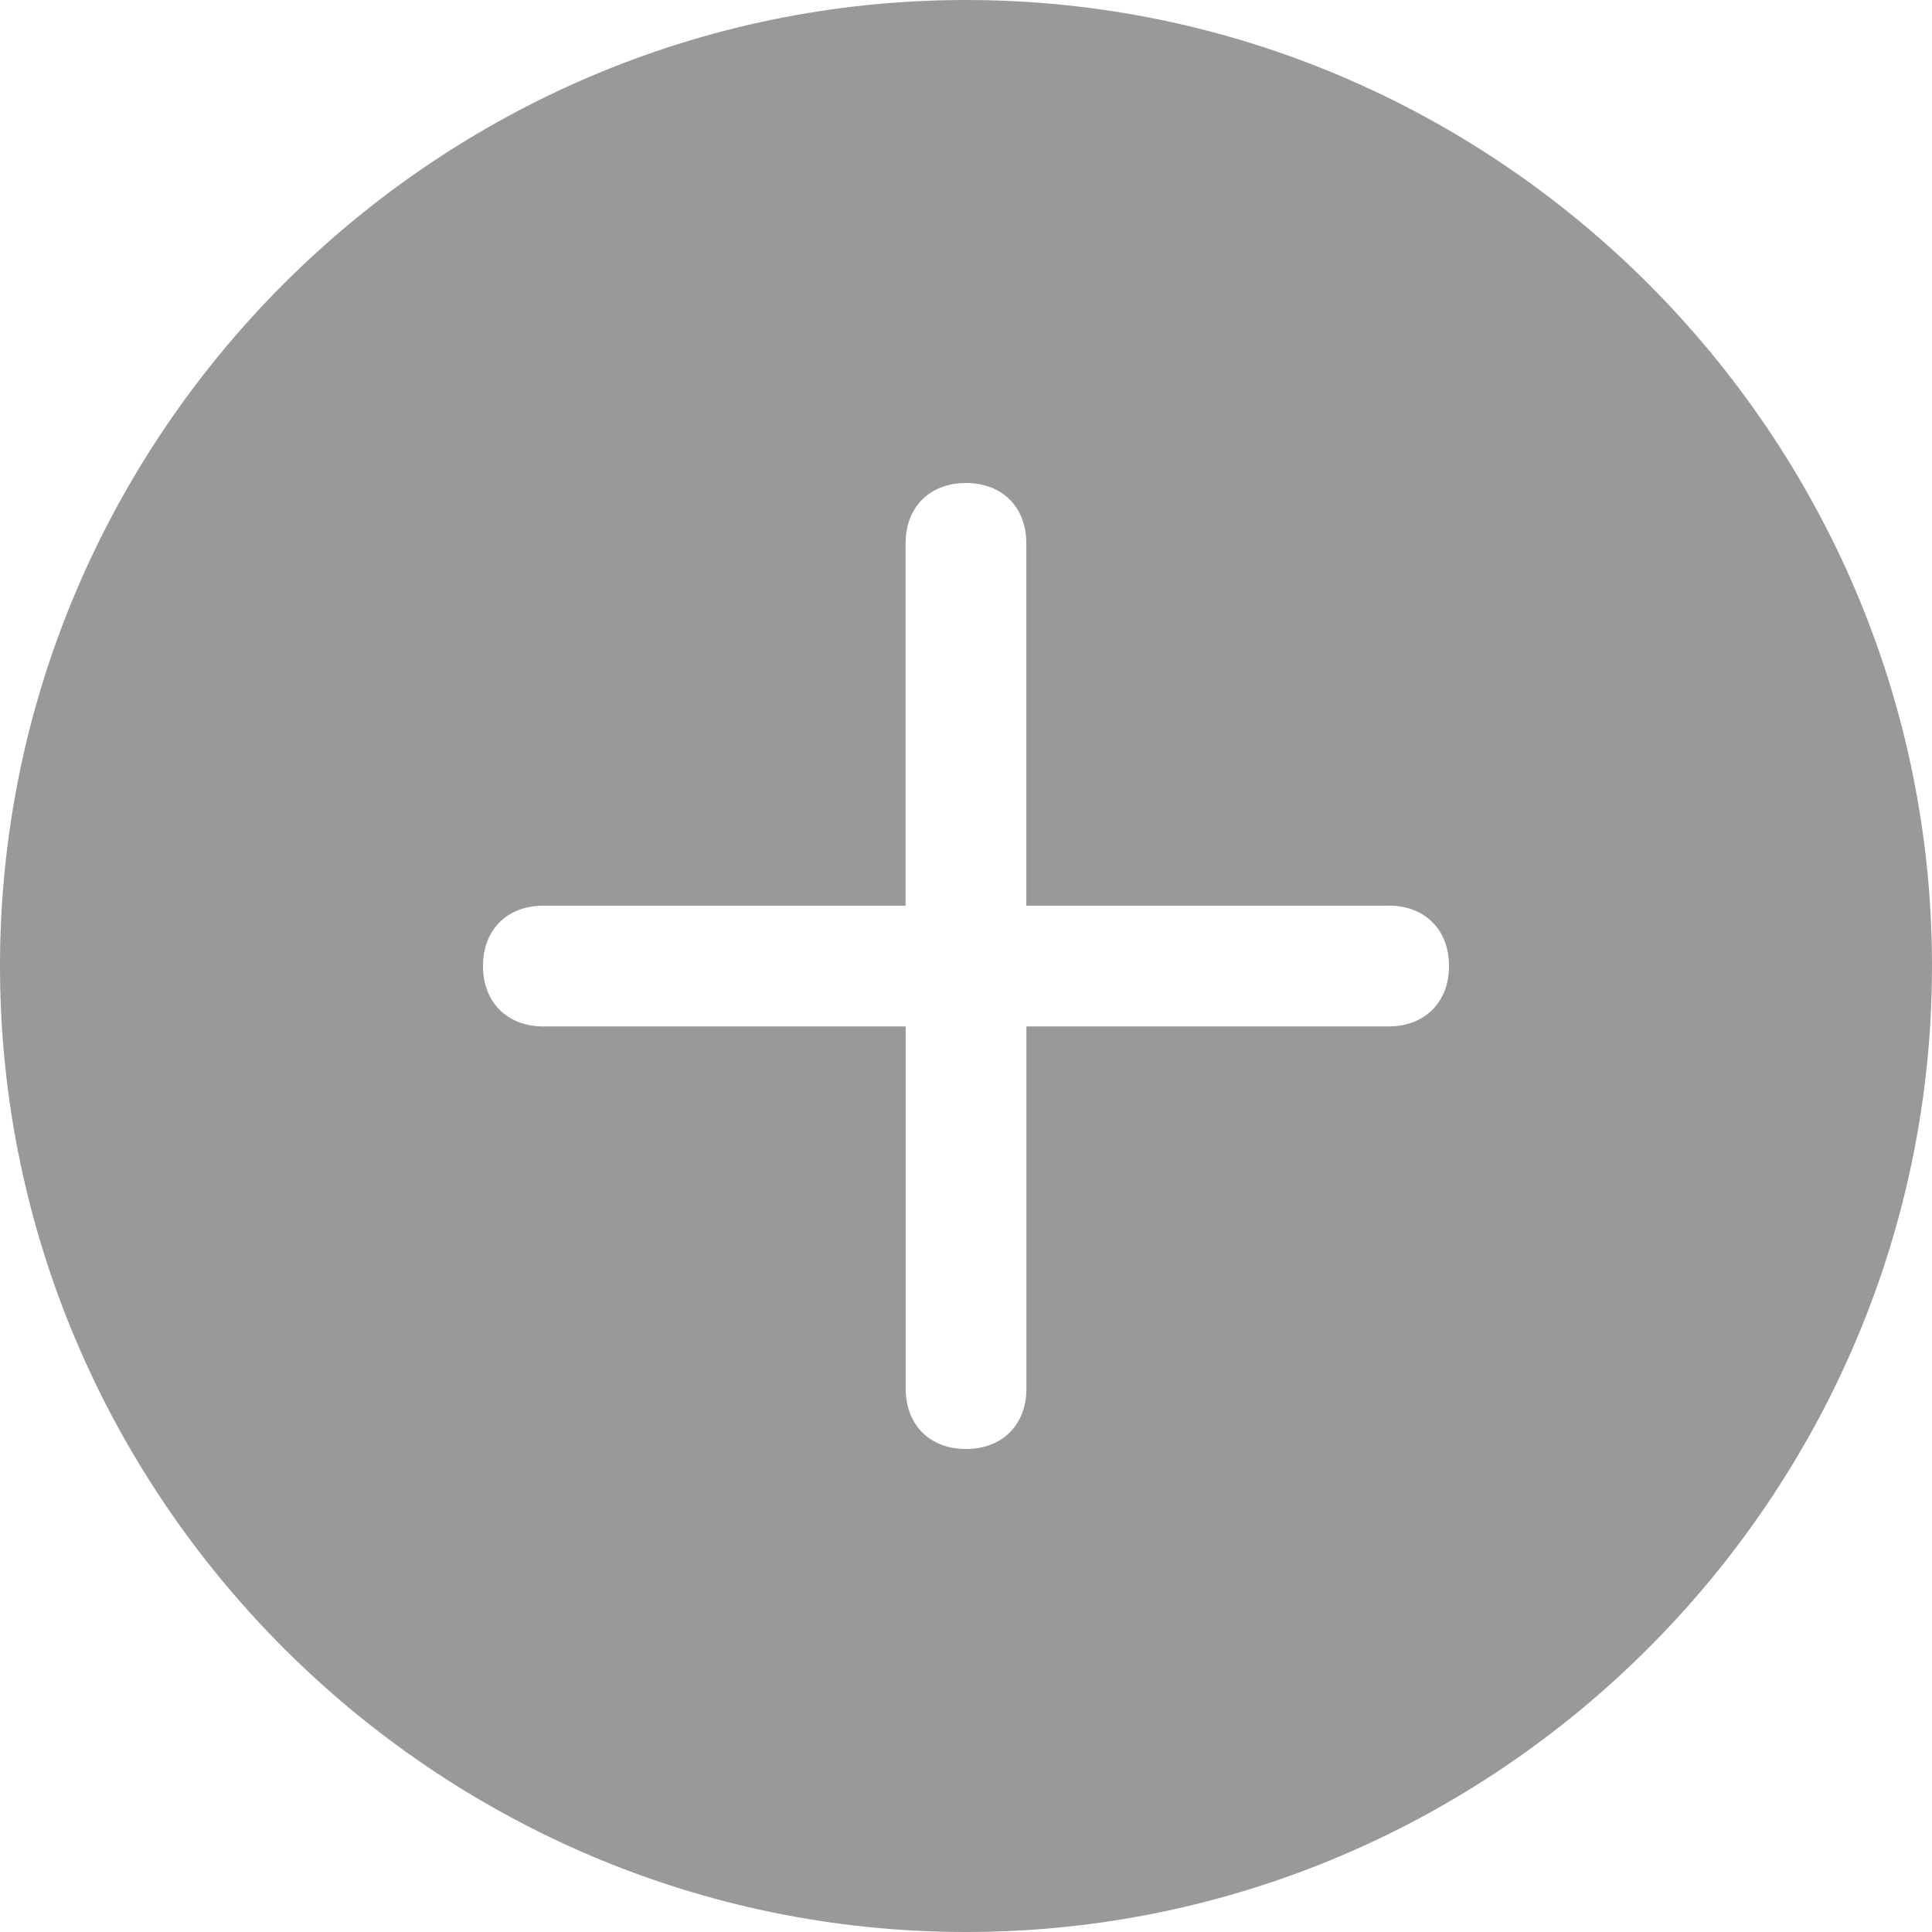 <svg width="18" height="18" viewBox="0 0 18 18" xmlns="http://www.w3.org/2000/svg"><path d="M9 0C4.05 0 0 4.05 0 9s4.05 9 9 9 9-4.05 9-9-4.05-9-9-9zm3.938 8.438H9.562V5.062c0-.337-.224-.562-.562-.562-.338 0-.563.225-.563.563v3.375H5.063c-.338 0-.563.224-.563.562 0 .338.225.563.563.563h3.375v3.374c0 .338.224.563.562.563.338 0 .563-.225.563-.563V9.563h3.374c.338 0 .563-.226.563-.563 0-.338-.225-.563-.563-.563z" fill="#999" fill-rule="evenodd"/></svg>